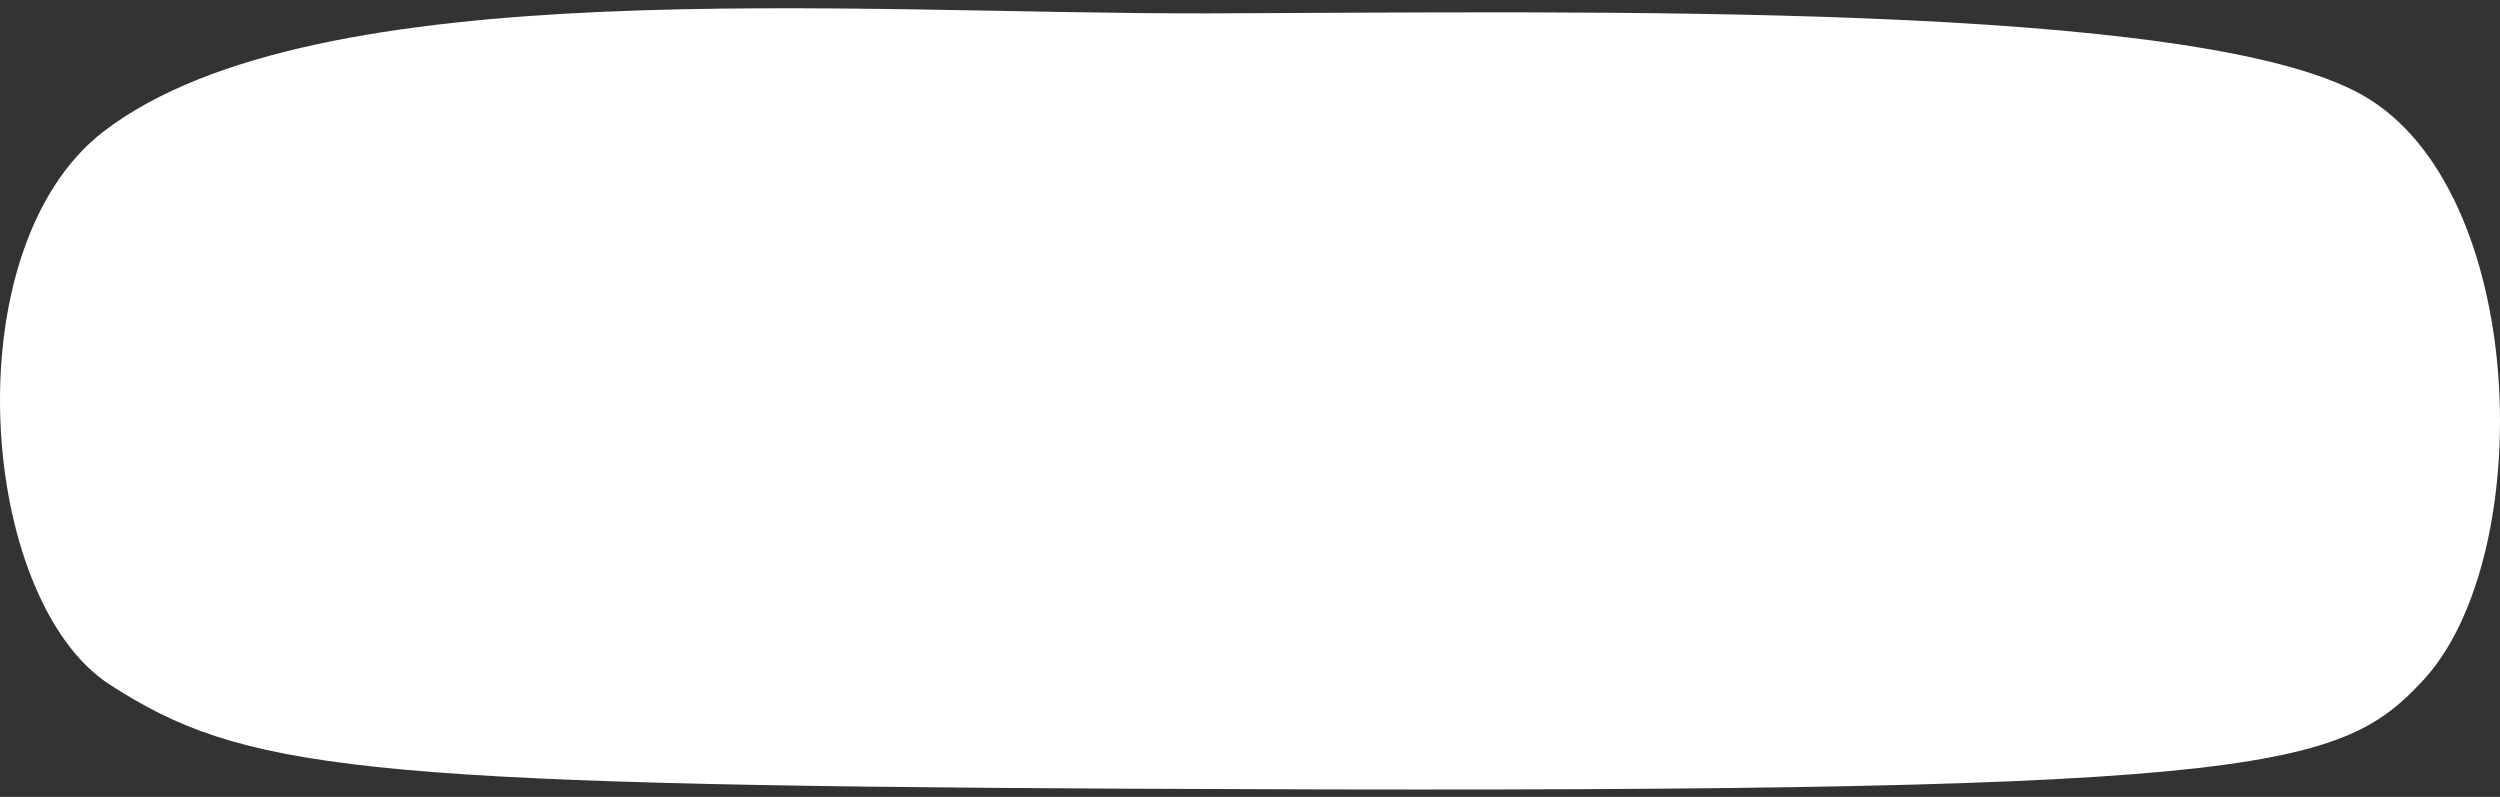 <svg width="160" height="51" viewBox="0 0 160 51" fill="none" xmlns="http://www.w3.org/2000/svg">
<rect x="0" y="0" width="160" height="51" fill="#333333" stroke="none"/>
<path d="M77.454 0.856C101.639 0.778 140.514 0.046 151.189 6.081C161.865 12.116 162.43 35.598 155.091 43.53C149.589 49.474 144.399 50.832 72.143 50.477C22.494 50.234 15.443 49.232 7.035 43.82C-1.374 38.408 -3.123 15.894 6.645 8.404C20.217 -2.002 54.631 0.929 77.454 0.856Z" fill="white"/>
</svg>
